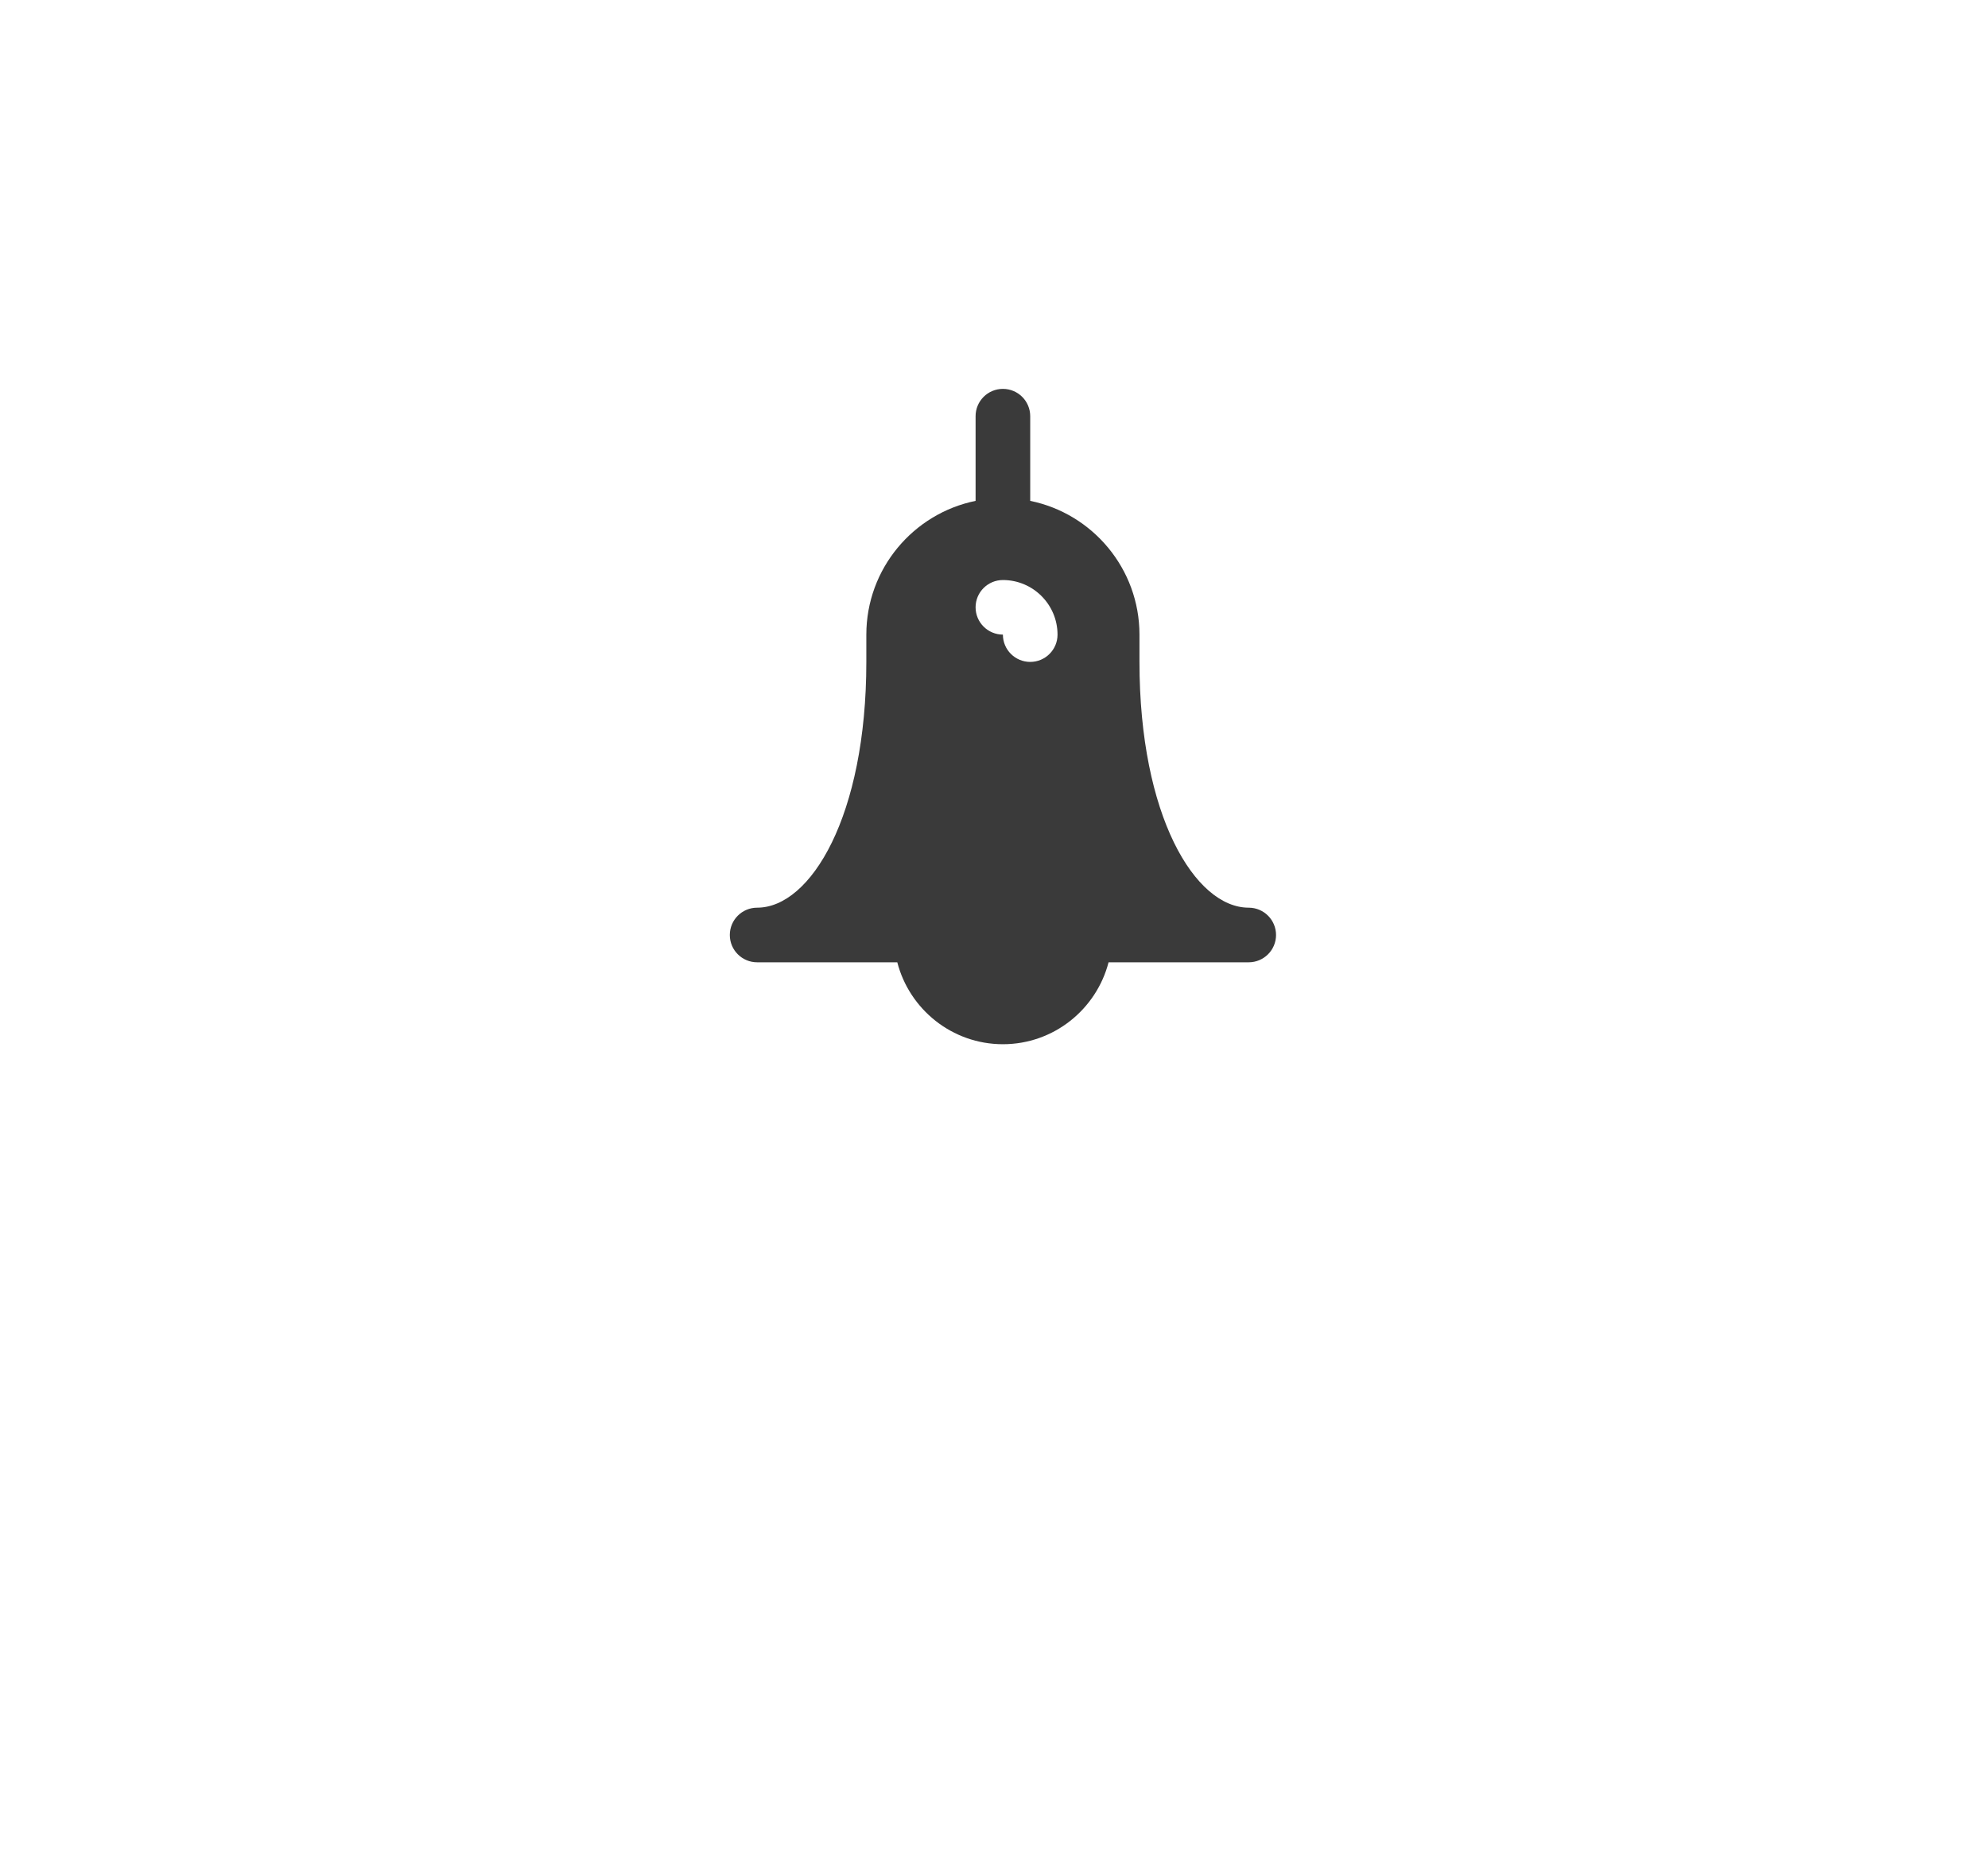 <svg width="46" height="43" viewBox="0 0 46 43" fill="none" xmlns="http://www.w3.org/2000/svg">
<g filter="url(#filter0_d)">
<circle cx="23" cy="17" r="12" fill="white"/>
</g>
<path fill-rule="evenodd" clip-rule="evenodd" d="M26.366 15.319C26.366 18.88 27.651 21.007 28.894 21.007C29.242 21.007 29.526 21.29 29.526 21.639C29.526 21.988 29.242 22.271 28.894 22.271H25.651C25.369 23.359 24.382 24.167 23.206 24.167C22.031 24.167 21.043 23.359 20.762 22.271H17.519C17.17 22.271 16.887 21.988 16.887 21.639C16.887 21.29 17.17 21.007 17.519 21.007C18.761 21.007 20.046 18.88 20.046 15.319V14.688C20.046 13.162 21.134 11.885 22.574 11.592V9.632C22.574 9.283 22.857 9 23.206 9C23.555 9 23.838 9.283 23.838 9.632V11.592C25.279 11.885 26.366 13.162 26.366 14.688V15.319ZM24.47 14.688C24.47 13.991 23.903 13.424 23.206 13.424C22.858 13.424 22.574 13.706 22.574 14.055C22.574 14.404 22.858 14.687 23.206 14.687V14.688C23.206 15.036 23.489 15.319 23.838 15.319C24.187 15.319 24.47 15.036 24.47 14.688Z" fill="#3A3A3A"/>
<defs>
<filter id="filter0_d" x="0" y="-3" width="46" height="46" filterUnits="userSpaceOnUse" color-interpolation-filters="sRGB">
<feFlood flood-opacity="0" result="BackgroundImageFix"/>
<feColorMatrix in="SourceAlpha" type="matrix" values="0 0 0 0 0 0 0 0 0 0 0 0 0 0 0 0 0 0 127 0"/>
<feOffset dy="3"/>
<feGaussianBlur stdDeviation="5.5"/>
<feColorMatrix type="matrix" values="0 0 0 0 0 0 0 0 0 0 0 0 0 0 0 0 0 0 0.23 0"/>
<feBlend mode="normal" in2="BackgroundImageFix" result="effect1_dropShadow"/>
<feBlend mode="normal" in="SourceGraphic" in2="effect1_dropShadow" result="shape"/>
</filter>
</defs>
</svg>
